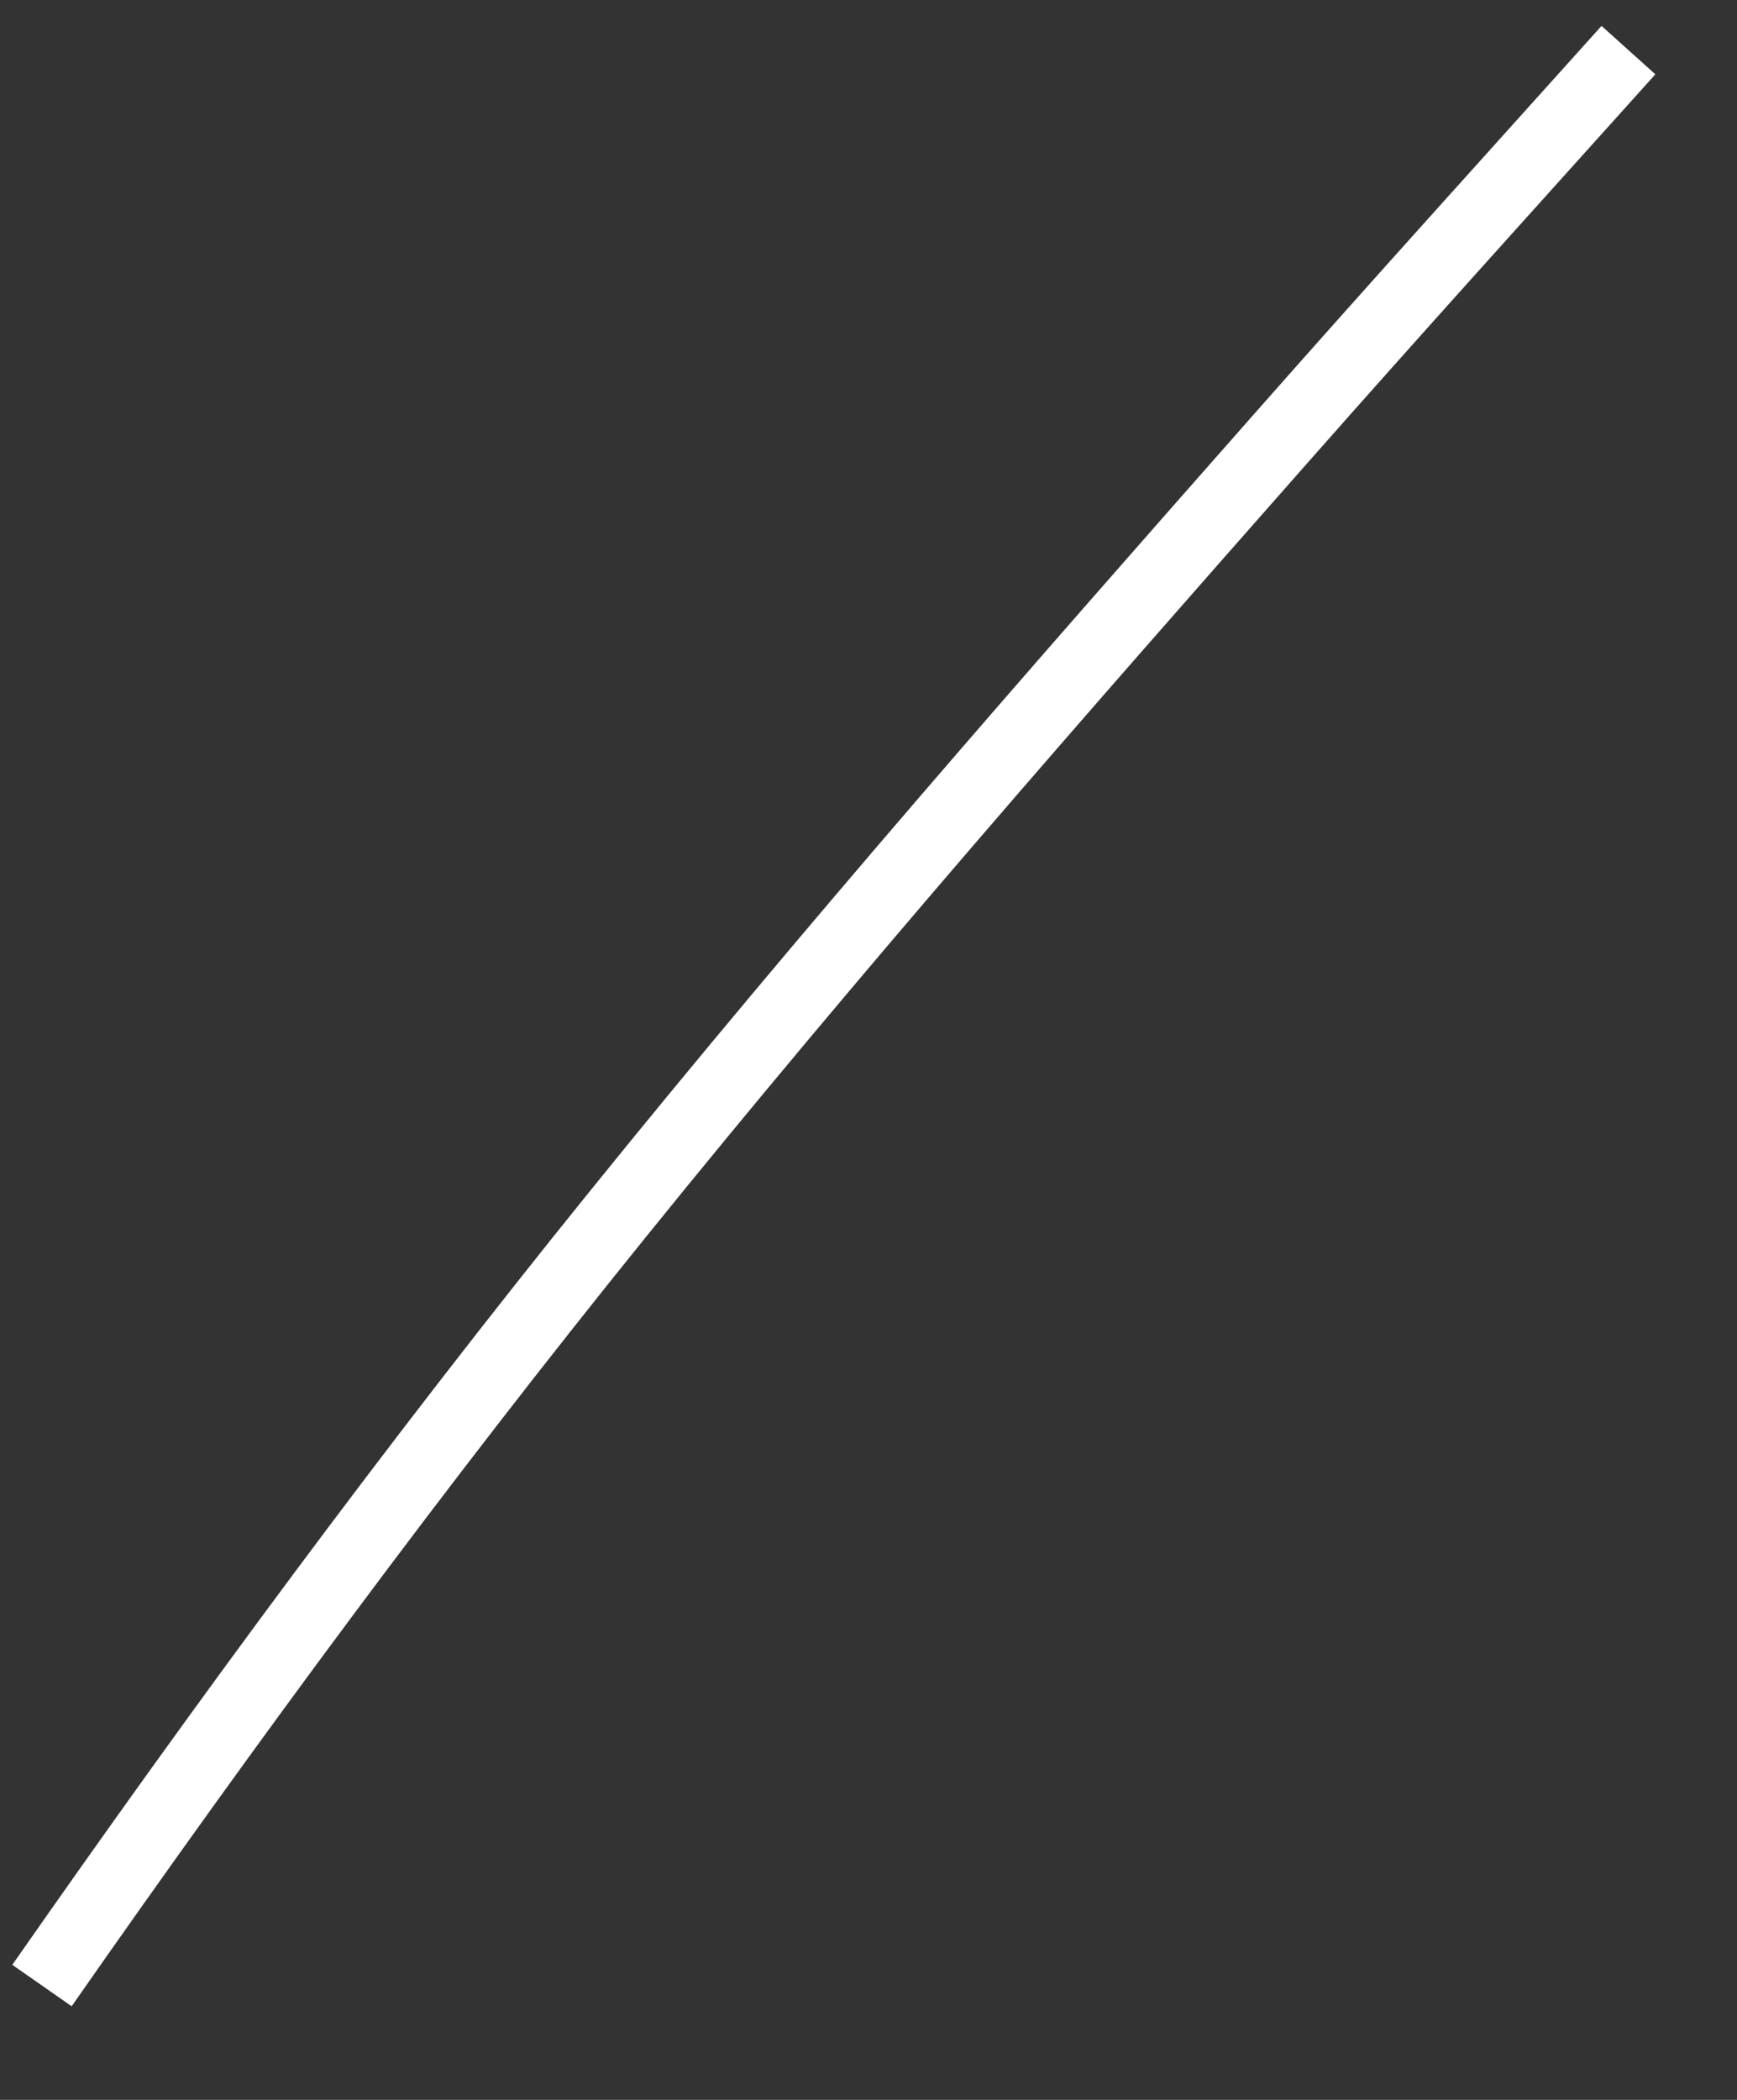 ﻿<?xml version="1.0" encoding="utf-8"?>
<svg version="1.1" xmlns:xlink="http://www.w3.org/1999/xlink" width="24px" height="29px" xmlns="http://www.w3.org/2000/svg">
  <rect width="100%" height="100%" fill="#333333" stroke="none"/>
  <g transform="matrix(1 0 0 1 -795 -17880 )">
    <path d="M 0.58 27.421  C 3.119 23.782  5.747 20.218  8.534 16.771  C 11.496 13.106  14.598 9.567  17.713 6.037  C 19.295 4.243  20.902 2.47  22.5 0.692  " stroke-width="1" stroke="#ffffff" fill="none" transform="matrix(1 0 0 1 795 17880 )" />
  </g>
</svg>